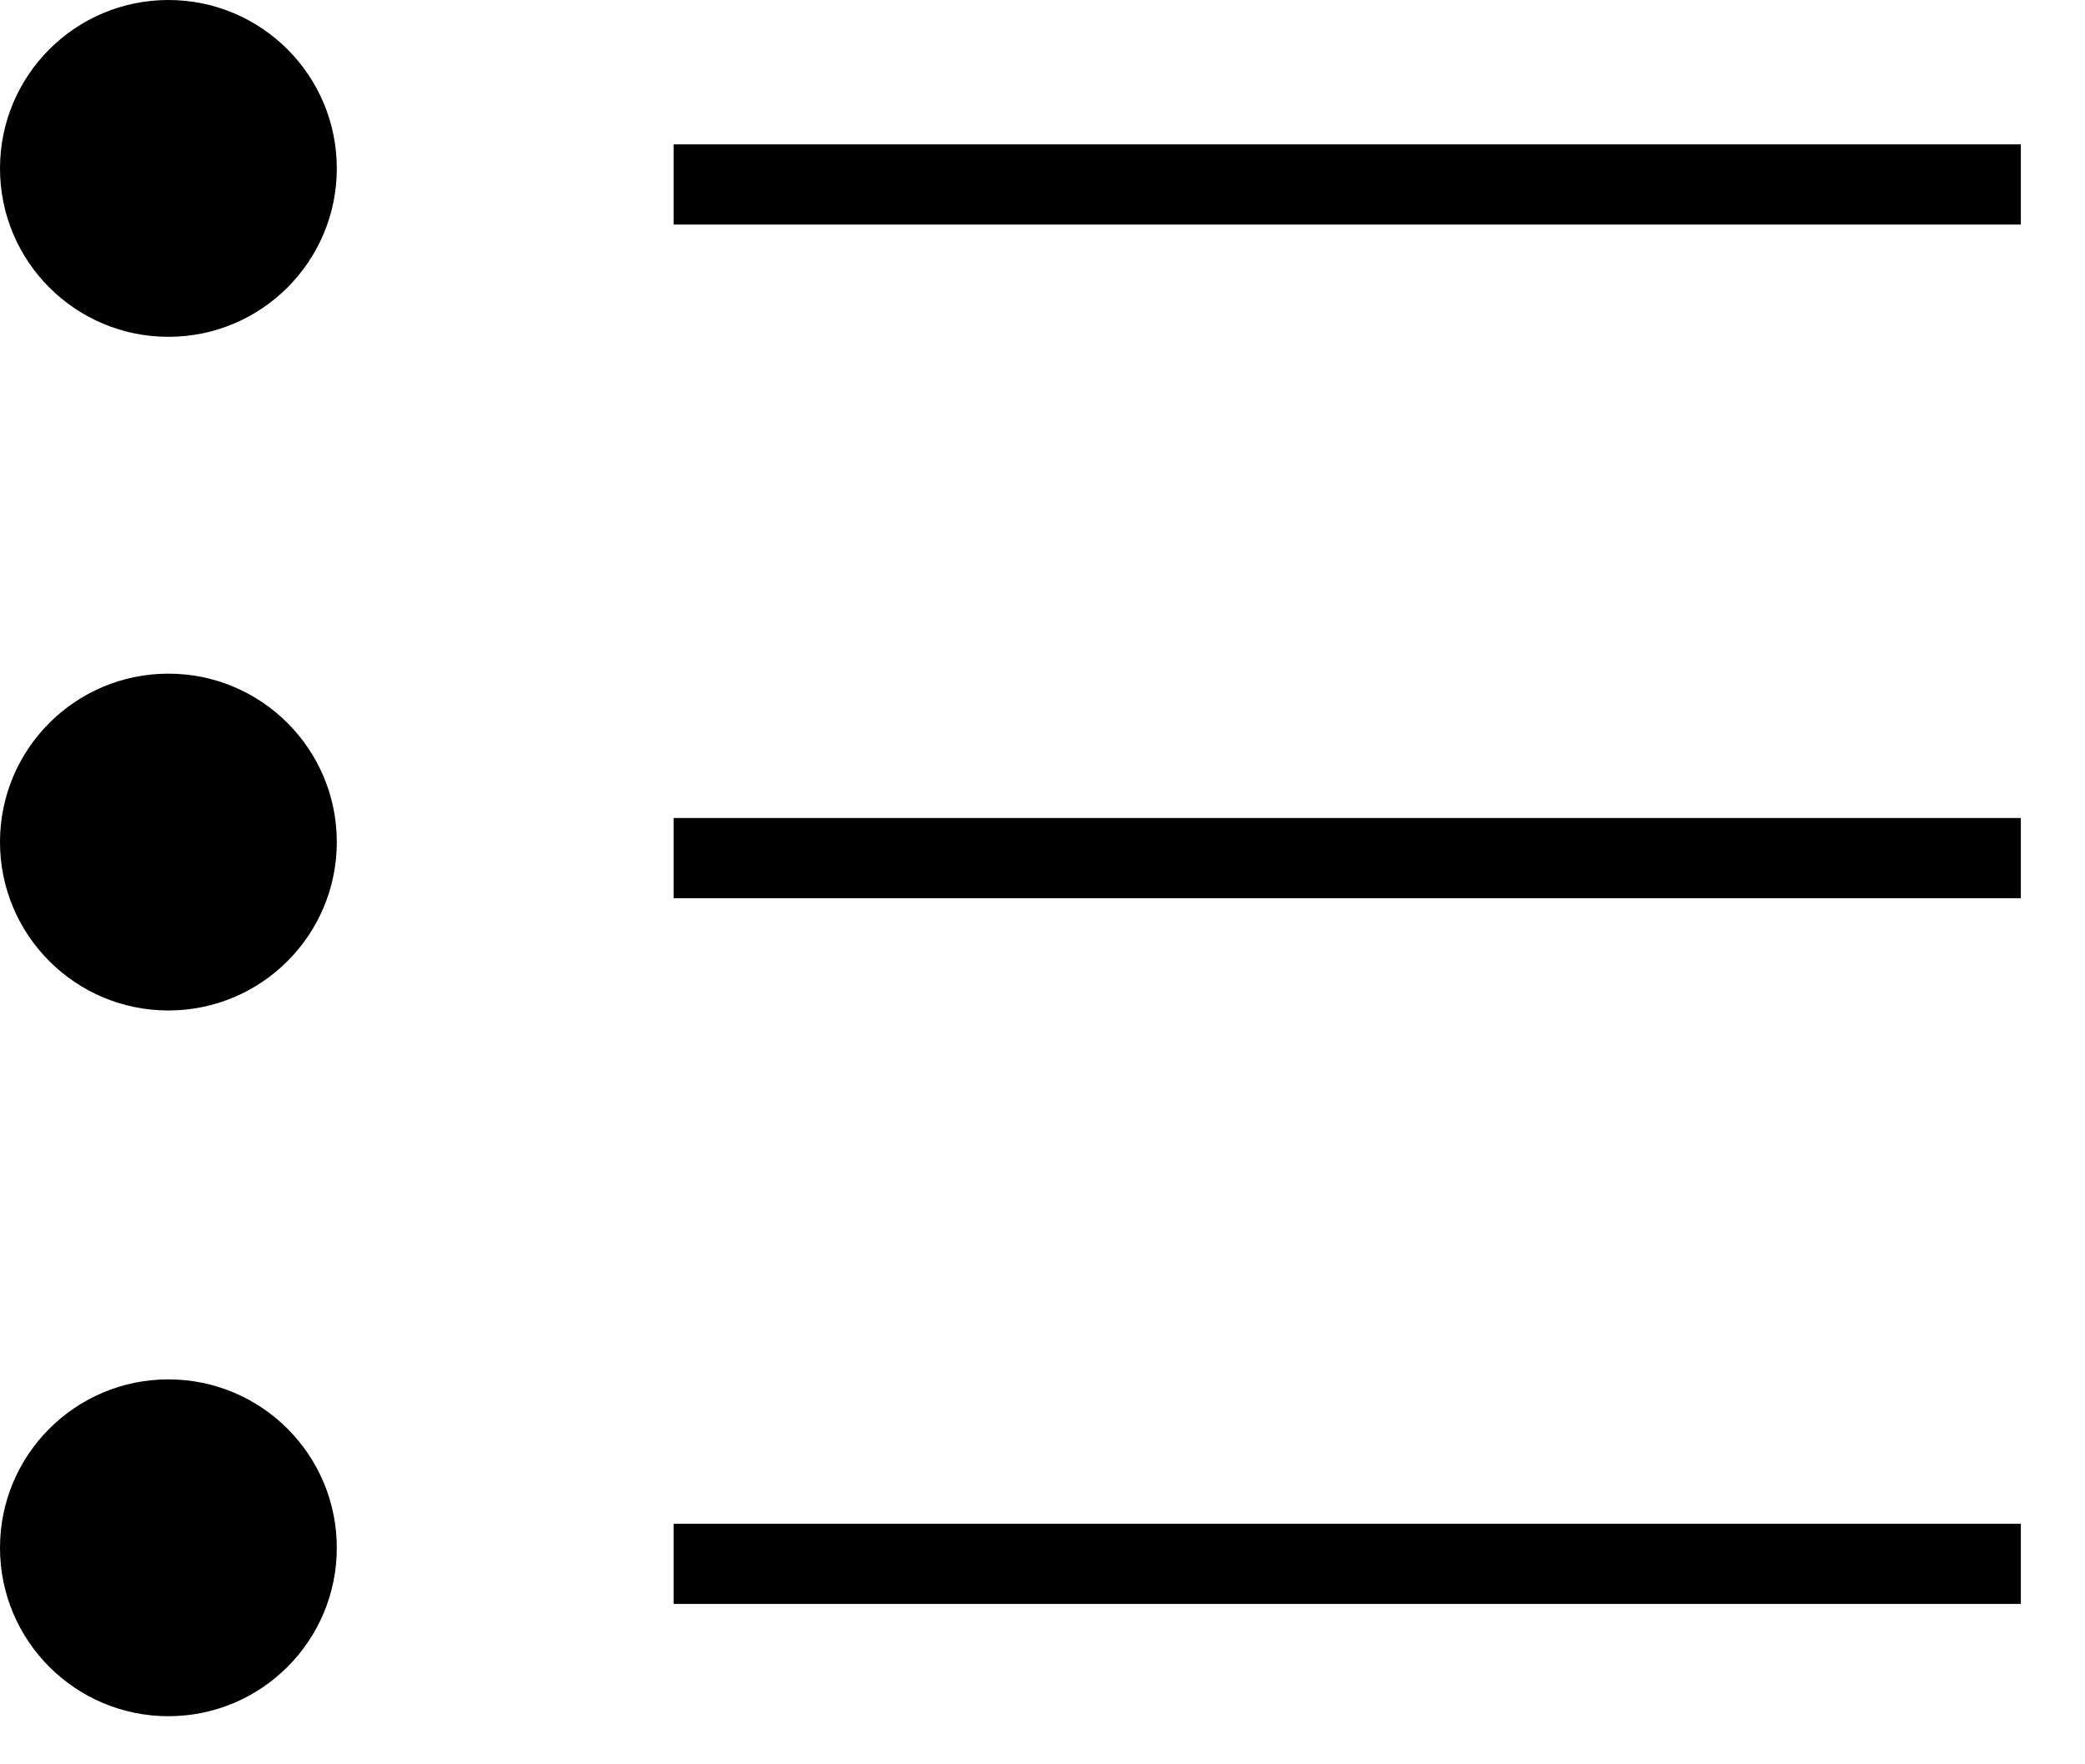 <svg width="26" height="22" viewBox="0 0 26 22" fill="none" xmlns="http://www.w3.org/2000/svg">
<circle cx="2.1" cy="2.1" r="2.1" fill="currentColor"/>
<line x1="8.4" y1="2.3" x2="25.2" y2="2.3" stroke="currentColor"/>
<circle cx="2.1" cy="10.5" r="2.1" fill="currentColor"/>
<line x1="8.4" y1="10.7" x2="25.2" y2="10.7" stroke="currentColor"/>
<circle cx="2.1" cy="19.3" r="2.1" fill="currentColor"/>
<line x1="8.4" y1="19.5" x2="25.2" y2="19.5" stroke="currentColor"/>
</svg>
